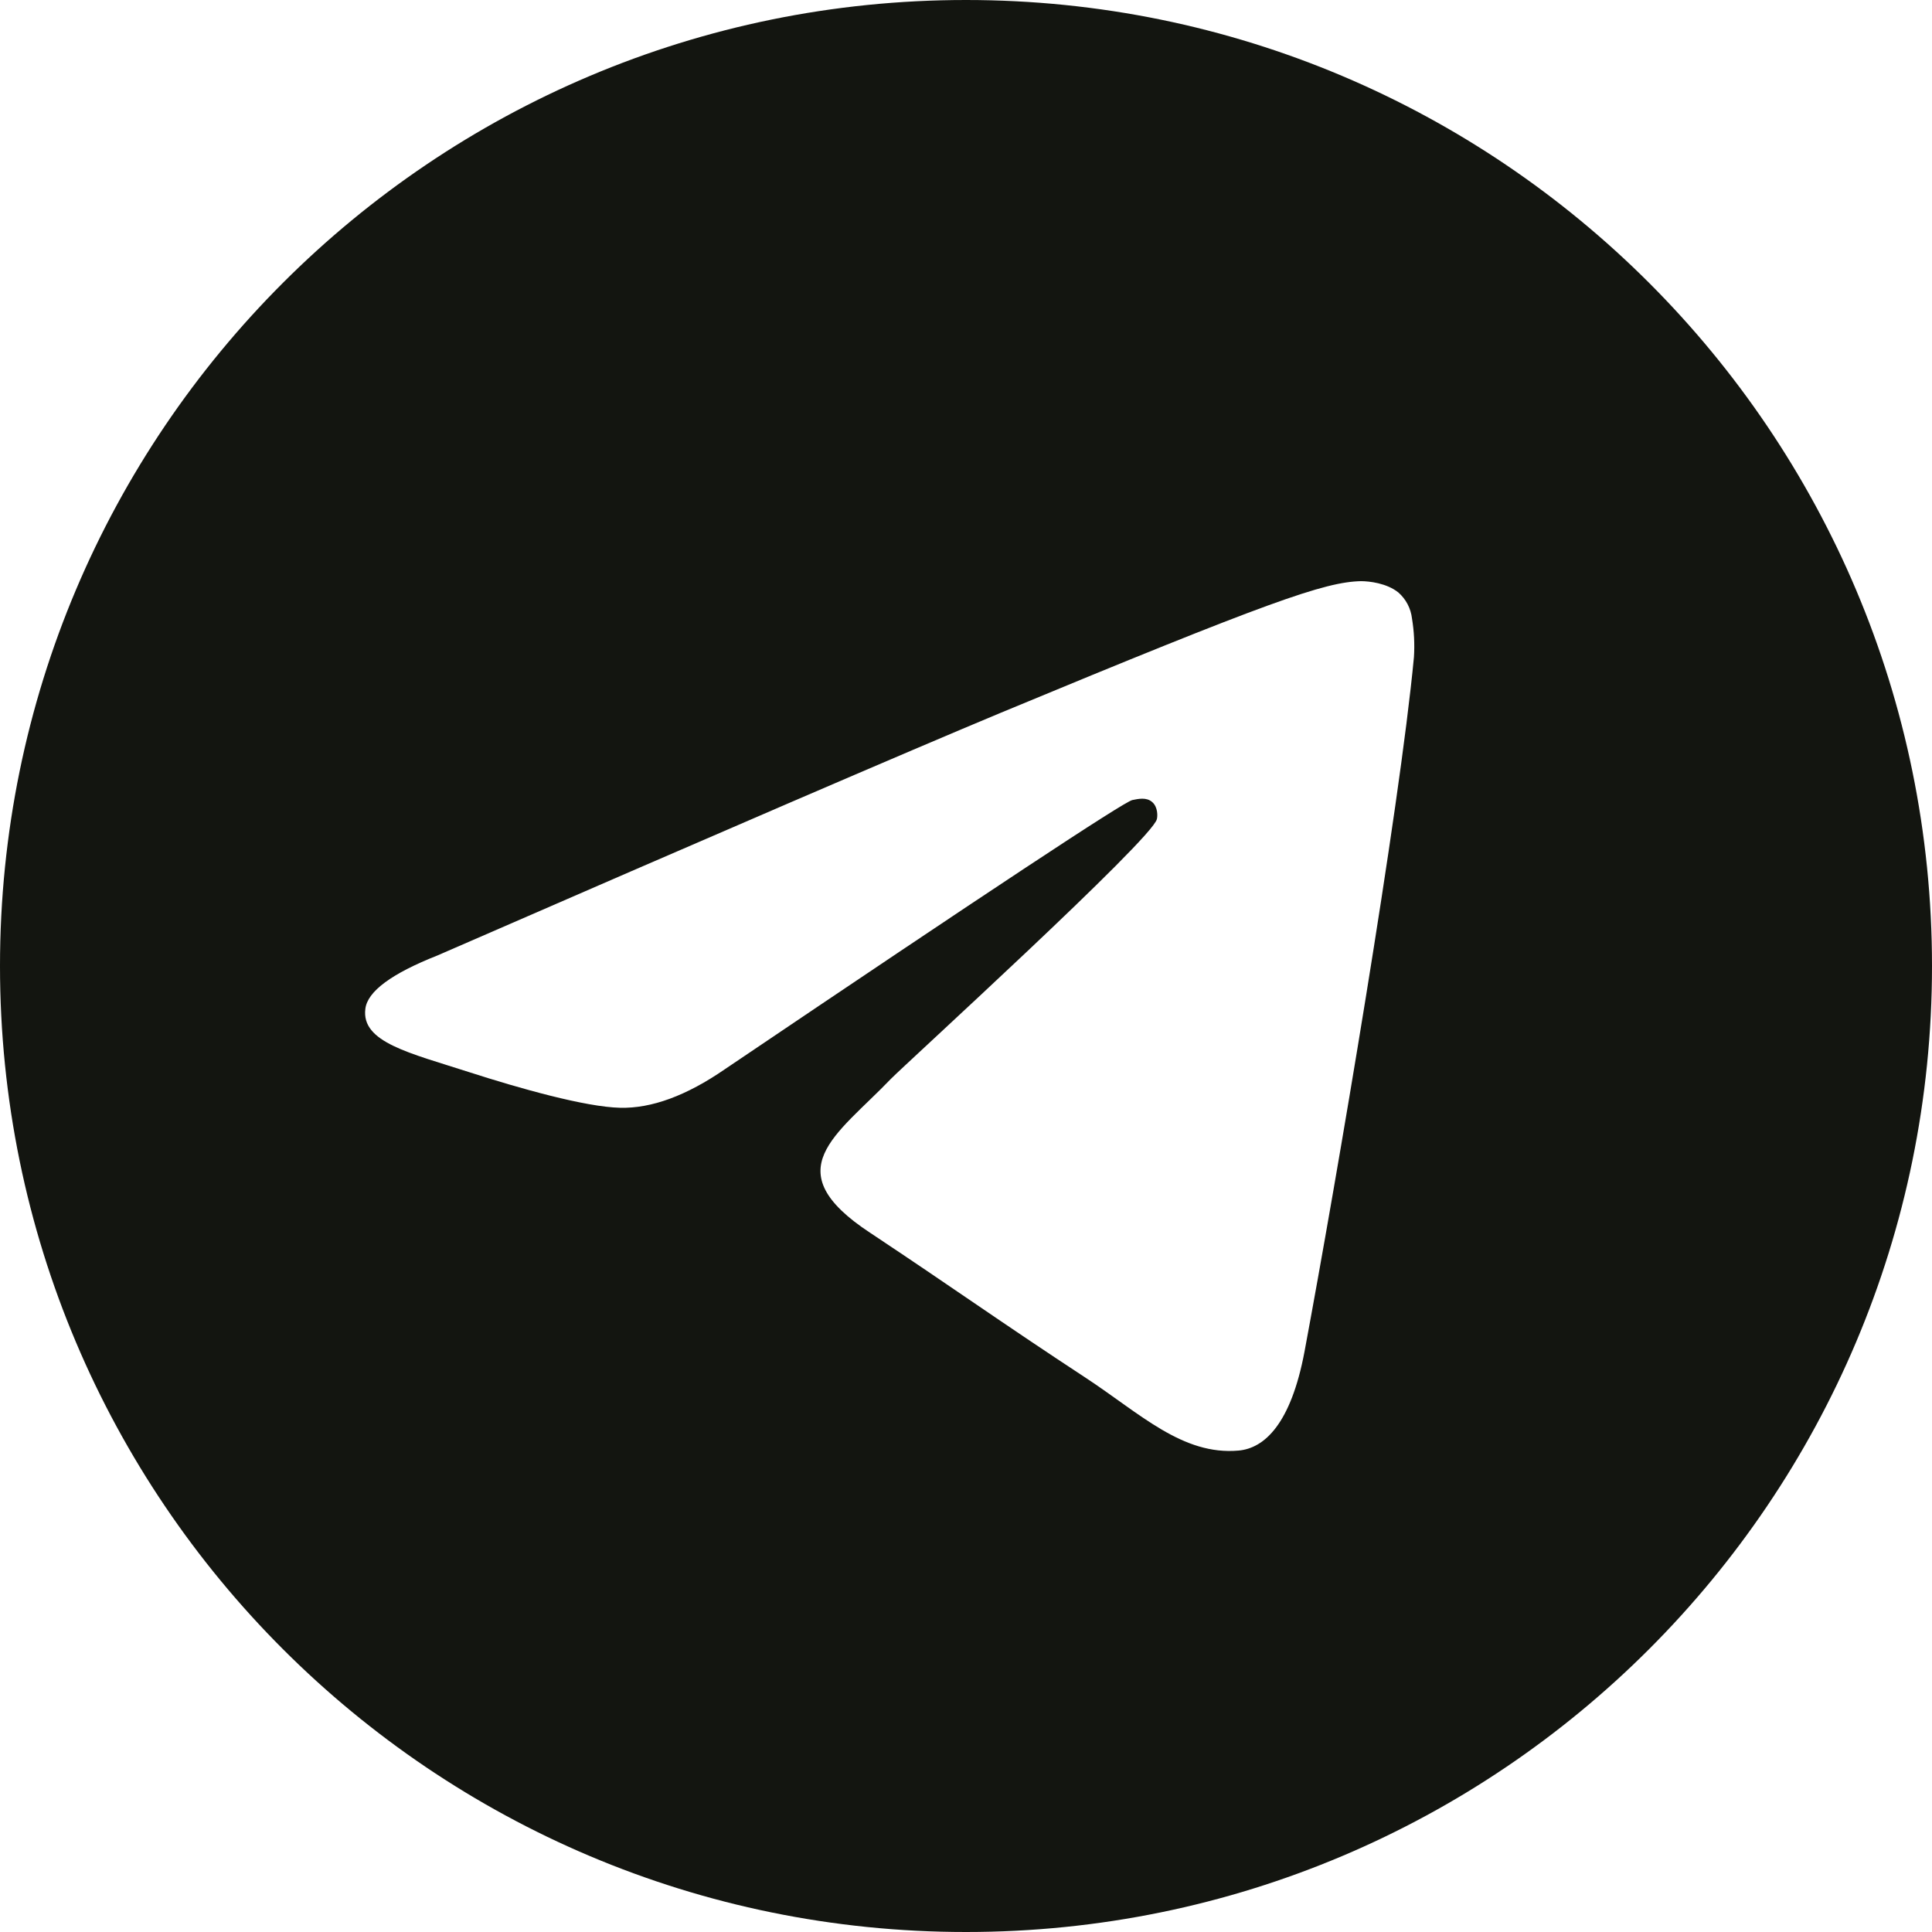 <svg width="47" height="47" viewBox="0 0 47 47" fill="none" xmlns="http://www.w3.org/2000/svg">
<path d="M23.5 0C10.518 0 0 10.518 0 23.5C0 36.482 10.518 47 23.5 47C36.482 47 47 36.482 47 23.5C47 10.518 36.482 0 23.5 0ZM34.397 15.986C34.047 19.7 32.511 28.721 31.735 32.881C31.403 34.644 30.759 35.231 30.133 35.288C28.768 35.411 27.736 34.388 26.409 33.516C24.343 32.161 23.168 31.317 21.169 29.991C18.847 28.465 20.354 27.622 21.671 26.248C22.022 25.888 28.029 20.42 28.143 19.928C28.162 19.861 28.172 19.634 28.029 19.511C27.887 19.387 27.688 19.435 27.546 19.463C27.338 19.508 24.034 21.69 17.634 26.011C16.7 26.655 15.85 26.968 15.085 26.949C14.242 26.93 12.631 26.475 11.428 26.087C9.959 25.613 8.784 25.357 8.888 24.542C8.939 24.119 9.523 23.686 10.641 23.244C17.489 20.262 22.056 18.295 24.343 17.341C30.872 14.631 32.227 14.157 33.108 14.138C33.307 14.138 33.734 14.185 34.018 14.413C34.204 14.576 34.322 14.802 34.35 15.048C34.401 15.357 34.417 15.672 34.397 15.986Z" fill="#131510"/>
</svg>
